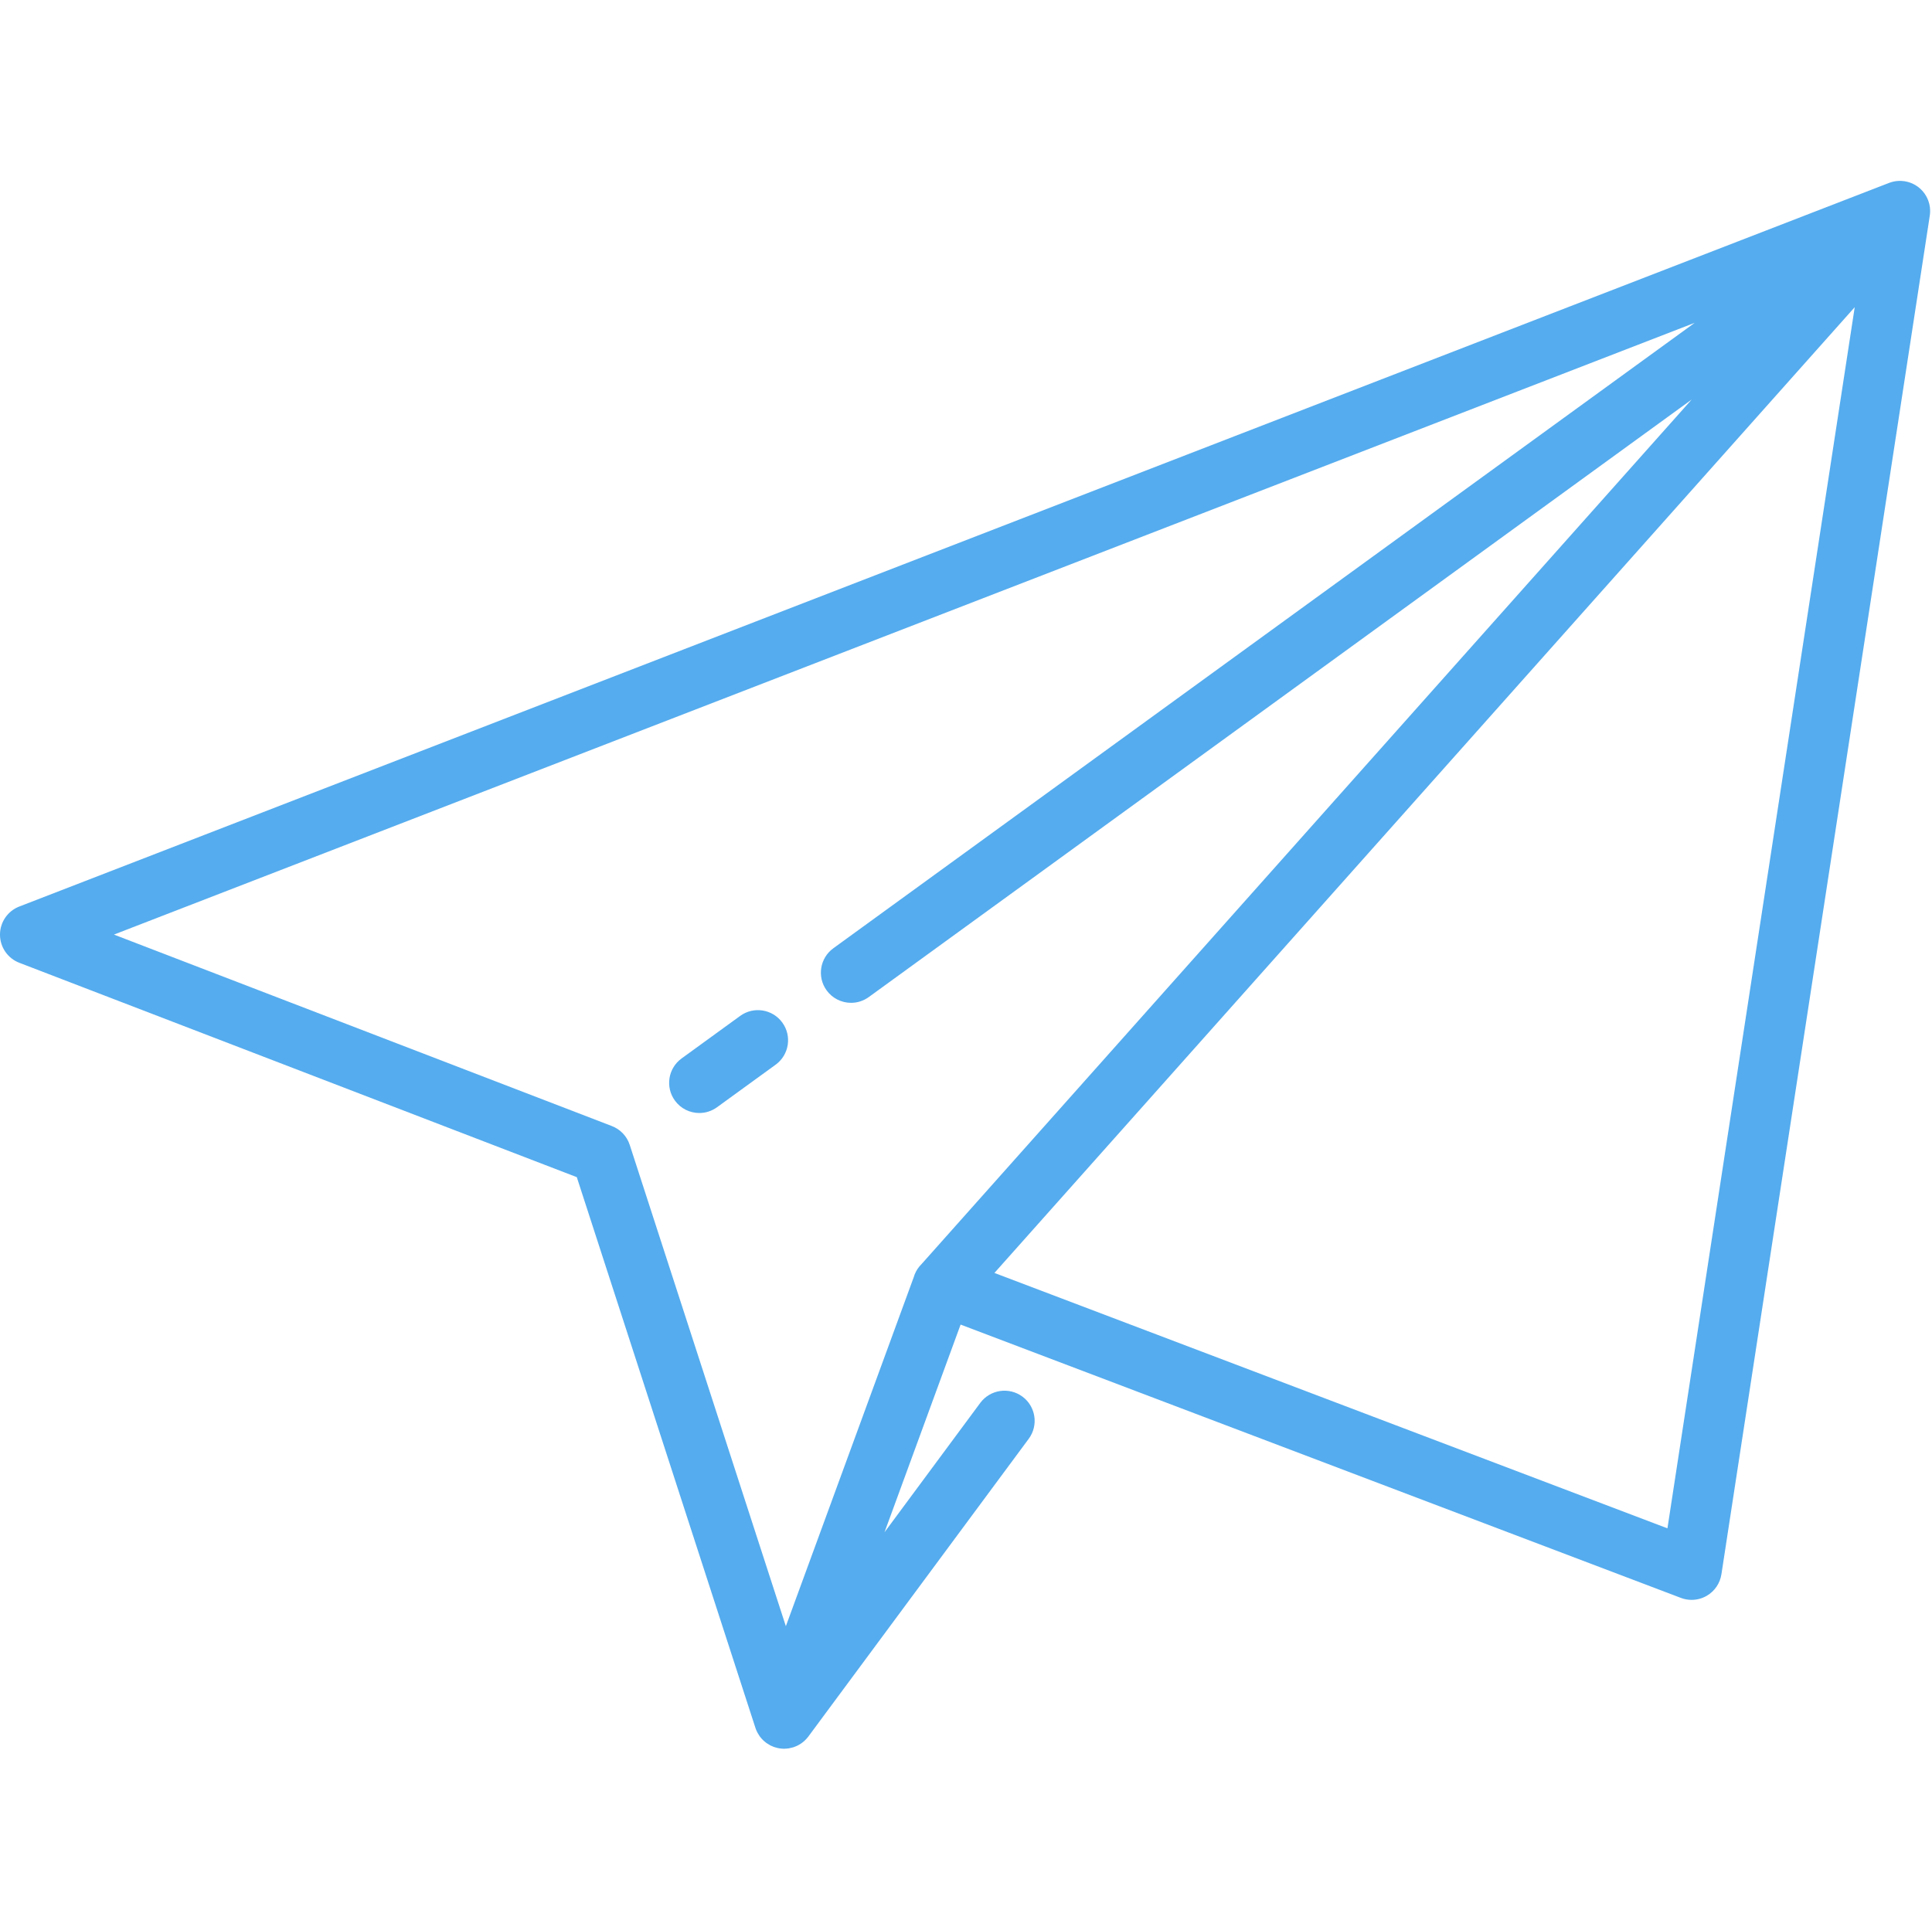 <?xml version="1.0" standalone="no"?><!DOCTYPE svg PUBLIC "-//W3C//DTD SVG 1.1//EN" "http://www.w3.org/Graphics/SVG/1.1/DTD/svg11.dtd"><svg t="1519889651902" class="icon" style="" viewBox="0 0 1025 1024" version="1.1" xmlns="http://www.w3.org/2000/svg" p-id="2653" xmlns:xlink="http://www.w3.org/1999/xlink" width="64.062" height="64"><defs><style type="text/css"></style></defs><path d="M1023.984 112.783c0.006-0.122 0.01-0.242 0.014-0.364 0.004-0.14-0.004-0.278-0.004-0.418 0-0.26 0.004-0.52-0.008-0.778-0.01-0.22-0.034-0.438-0.054-0.656-0.002-0.028-0.004-0.058-0.008-0.086-0.012-0.126-0.016-0.254-0.032-0.38-0.016-0.142-0.036-0.282-0.056-0.422-0.03-0.206-0.074-0.41-0.112-0.616-0.052-0.286-0.102-0.572-0.172-0.856-0.008-0.03-0.014-0.06-0.022-0.09-0.05-0.2-0.116-0.396-0.174-0.596-0.08-0.278-0.158-0.554-0.254-0.828-0.046-0.132-0.098-0.26-0.146-0.39-0.046-0.12-0.098-0.234-0.146-0.354 0-0.002-0.002-0.006-0.004-0.008-0.092-0.226-0.178-0.452-0.28-0.674-0.114-0.248-0.246-0.486-0.372-0.728-0.062-0.12-0.122-0.24-0.188-0.358-0.056-0.1-0.106-0.2-0.164-0.298-0.198-0.334-0.418-0.66-0.64-0.982-0.072-0.104-0.132-0.214-0.206-0.318-0.004-0.006-0.008-0.01-0.012-0.016-0.01-0.014-0.022-0.028-0.032-0.042-0.198-0.27-0.42-0.528-0.638-0.788-0.136-0.162-0.264-0.334-0.404-0.488-0.062-0.068-0.13-0.134-0.194-0.204-0.1-0.108-0.21-0.208-0.314-0.312-0.22-0.222-0.436-0.448-0.666-0.656-0.014-0.014-0.028-0.028-0.042-0.042-0.094-0.084-0.194-0.152-0.29-0.232-0.044-0.038-0.09-0.074-0.136-0.112-0.068-0.058-0.126-0.124-0.196-0.18-0.046-0.036-0.096-0.062-0.142-0.1-0.15-0.118-0.296-0.238-0.448-0.35-0.148-0.108-0.304-0.202-0.454-0.306-0.28-0.19-0.56-0.382-0.85-0.552-0.212-0.126-0.432-0.234-0.648-0.348-0.236-0.126-0.47-0.254-0.712-0.368-0.1-0.046-0.2-0.094-0.302-0.138-0.064-0.028-0.128-0.048-0.192-0.076-0.104-0.044-0.208-0.082-0.312-0.124-0.204-0.082-0.406-0.168-0.612-0.242-0.222-0.08-0.446-0.144-0.67-0.212-0.13-0.04-0.258-0.08-0.39-0.116-0.138-0.038-0.276-0.08-0.416-0.116-0.296-0.074-0.594-0.128-0.894-0.186-0.168-0.032-0.334-0.076-0.504-0.102-0.044-0.006-0.09-0.008-0.134-0.016-0.276-0.04-0.554-0.064-0.83-0.09-0.238-0.022-0.474-0.048-0.712-0.062-0.108-0.006-0.214-0.012-0.322-0.014-0.126-0.004-0.252 0.004-0.378 0.004-0.018 0-0.036 0-0.054 0-0.268 0-0.536-0.004-0.804 0.008-0.214 0.01-0.428 0.034-0.642 0.052-0.142 0.012-0.284 0.02-0.426 0.036-0.16 0.018-0.318 0.036-0.476 0.06-0.212 0.03-0.422 0.076-0.634 0.114-0.264 0.05-0.53 0.092-0.792 0.154-0.03 0.008-0.06 0.018-0.092 0.026-0.222 0.054-0.442 0.124-0.662 0.188-0.27 0.078-0.54 0.154-0.806 0.248-0.13 0.044-0.256 0.096-0.384 0.144-0.034 0.012-0.068 0.02-0.102 0.032l-992.012 384.005c-6.168 2.388-10.232 8.324-10.224 14.938 0.006 6.614 4.084 12.542 10.256 14.916l295.757 113.753 94.771 292.253c0.014 0.042 0.036 0.078 0.05 0.118 0.028 0.086 0.048 0.174 0.078 0.26 0.224 0.638 0.502 1.258 0.808 1.868 0.064 0.126 0.13 0.248 0.196 0.372 0.298 0.558 0.626 1.102 0.994 1.626 0.048 0.07 0.09 0.144 0.14 0.212 0.024 0.034 0.048 0.068 0.074 0.102 0.028 0.036 0.058 0.068 0.086 0.106 0.12 0.16 0.254 0.314 0.382 0.47 0.152 0.188 0.296 0.38 0.456 0.562 0.124 0.138 0.26 0.266 0.39 0.4 0.06 0.062 0.12 0.124 0.18 0.186 0.092 0.092 0.178 0.19 0.272 0.28 0.098 0.094 0.192 0.19 0.292 0.282 0.096 0.088 0.2 0.168 0.3 0.252 0.308 0.27 0.62 0.532 0.948 0.78 0.02 0.016 0.038 0.032 0.058 0.048 0.03 0.022 0.066 0.038 0.096 0.06 0.1 0.072 0.202 0.138 0.302 0.208 0.514 0.358 1.054 0.688 1.616 0.986 0.092 0.048 0.178 0.11 0.27 0.156 0.03 0.016 0.06 0.026 0.09 0.042 0.528 0.262 1.07 0.504 1.638 0.712 0.12 0.044 0.242 0.074 0.362 0.114 0.158 0.054 0.316 0.102 0.476 0.15 0.688 0.21 1.38 0.38 2.074 0.496 0.032 0.006 0.062 0.016 0.094 0.022 0.066 0.01 0.132 0.008 0.198 0.018 0.766 0.112 1.534 0.18 2.294 0.18 0 0 0.002 0 0.002 0l0 0c0 0 0 0 0.002 0 0.062 0 0.122-0.014 0.184-0.014 0.658-0.008 1.314-0.062 1.966-0.15 0.098-0.014 0.198-0.012 0.294-0.026 0.14-0.022 0.28-0.072 0.42-0.098 0.506-0.092 1.006-0.208 1.502-0.35 0.162-0.046 0.326-0.076 0.486-0.126 0.028-0.008 0.056-0.012 0.084-0.02 0.076-0.024 0.148-0.06 0.224-0.086 0.238-0.08 0.47-0.176 0.704-0.268 0.312-0.124 0.622-0.25 0.922-0.39 0.046-0.02 0.092-0.036 0.138-0.058 0.026-0.014 0.056-0.022 0.082-0.034 0.15-0.072 0.292-0.16 0.44-0.238 0.31-0.162 0.612-0.334 0.908-0.514 0.196-0.12 0.39-0.24 0.58-0.368 0.002-0.002 0.004-0.002 0.006-0.004 0.056-0.038 0.114-0.07 0.17-0.108 0.266-0.184 0.518-0.386 0.772-0.584 0.148-0.116 0.298-0.224 0.442-0.346 0.158-0.134 0.31-0.276 0.462-0.416 0.118-0.106 0.23-0.218 0.346-0.33 0.492-0.478 0.96-0.978 1.386-1.512 0.036-0.044 0.074-0.086 0.11-0.132 0.046-0.06 0.086-0.126 0.13-0.186 0.034-0.044 0.074-0.082 0.108-0.128l116.915-157.992c5.256-7.104 3.76-17.122-3.344-22.378-7.102-5.256-17.124-3.758-22.378 3.344l-50.797 68.645 40.372-110.213 382.148 145.044c1.836 0.696 3.76 1.042 5.676 1.042 2.798 0 5.584-0.734 8.062-2.178 4.172-2.434 7.022-6.622 7.754-11.396l110.551-721.012c0.006-0.034 0.004-0.068 0.008-0.102 0.038-0.266 0.06-0.532 0.086-0.798C1023.946 113.269 1023.972 113.027 1023.984 112.783zM899.125 171.294 442.109 503.212c-7.15 5.192-8.736 15.198-3.544 22.348 3.13 4.31 8.01 6.598 12.958 6.598 3.26 0 6.55-0.994 9.39-3.056l436.573-317.072L488.896 670.824c-1.586 1.564-2.88 3.476-3.722 5.696-0.144 0.376-0.254 0.758-0.368 1.138l-67.881 185.308-82.827-255.417c-1.546-4.768-5.12-8.308-9.456-9.986-0.024-0.01-0.046-0.022-0.072-0.032L60.447 495.944 899.125 171.294zM884.642 811.022l-357.06-135.522L984.002 163.004 884.642 811.022z" p-id="2654" fill="#55acee"></path><path d="M371.016 590.629c3.26 0 6.55-0.994 9.39-3.056l31.1-22.588c7.15-5.192 8.736-15.198 3.544-22.348-5.194-7.15-15.2-8.736-22.348-3.544l-31.1 22.588c-7.15 5.192-8.736 15.198-3.544 22.348C361.188 588.341 366.068 590.629 371.016 590.629z" p-id="2655" fill="#55acee"></path></svg>